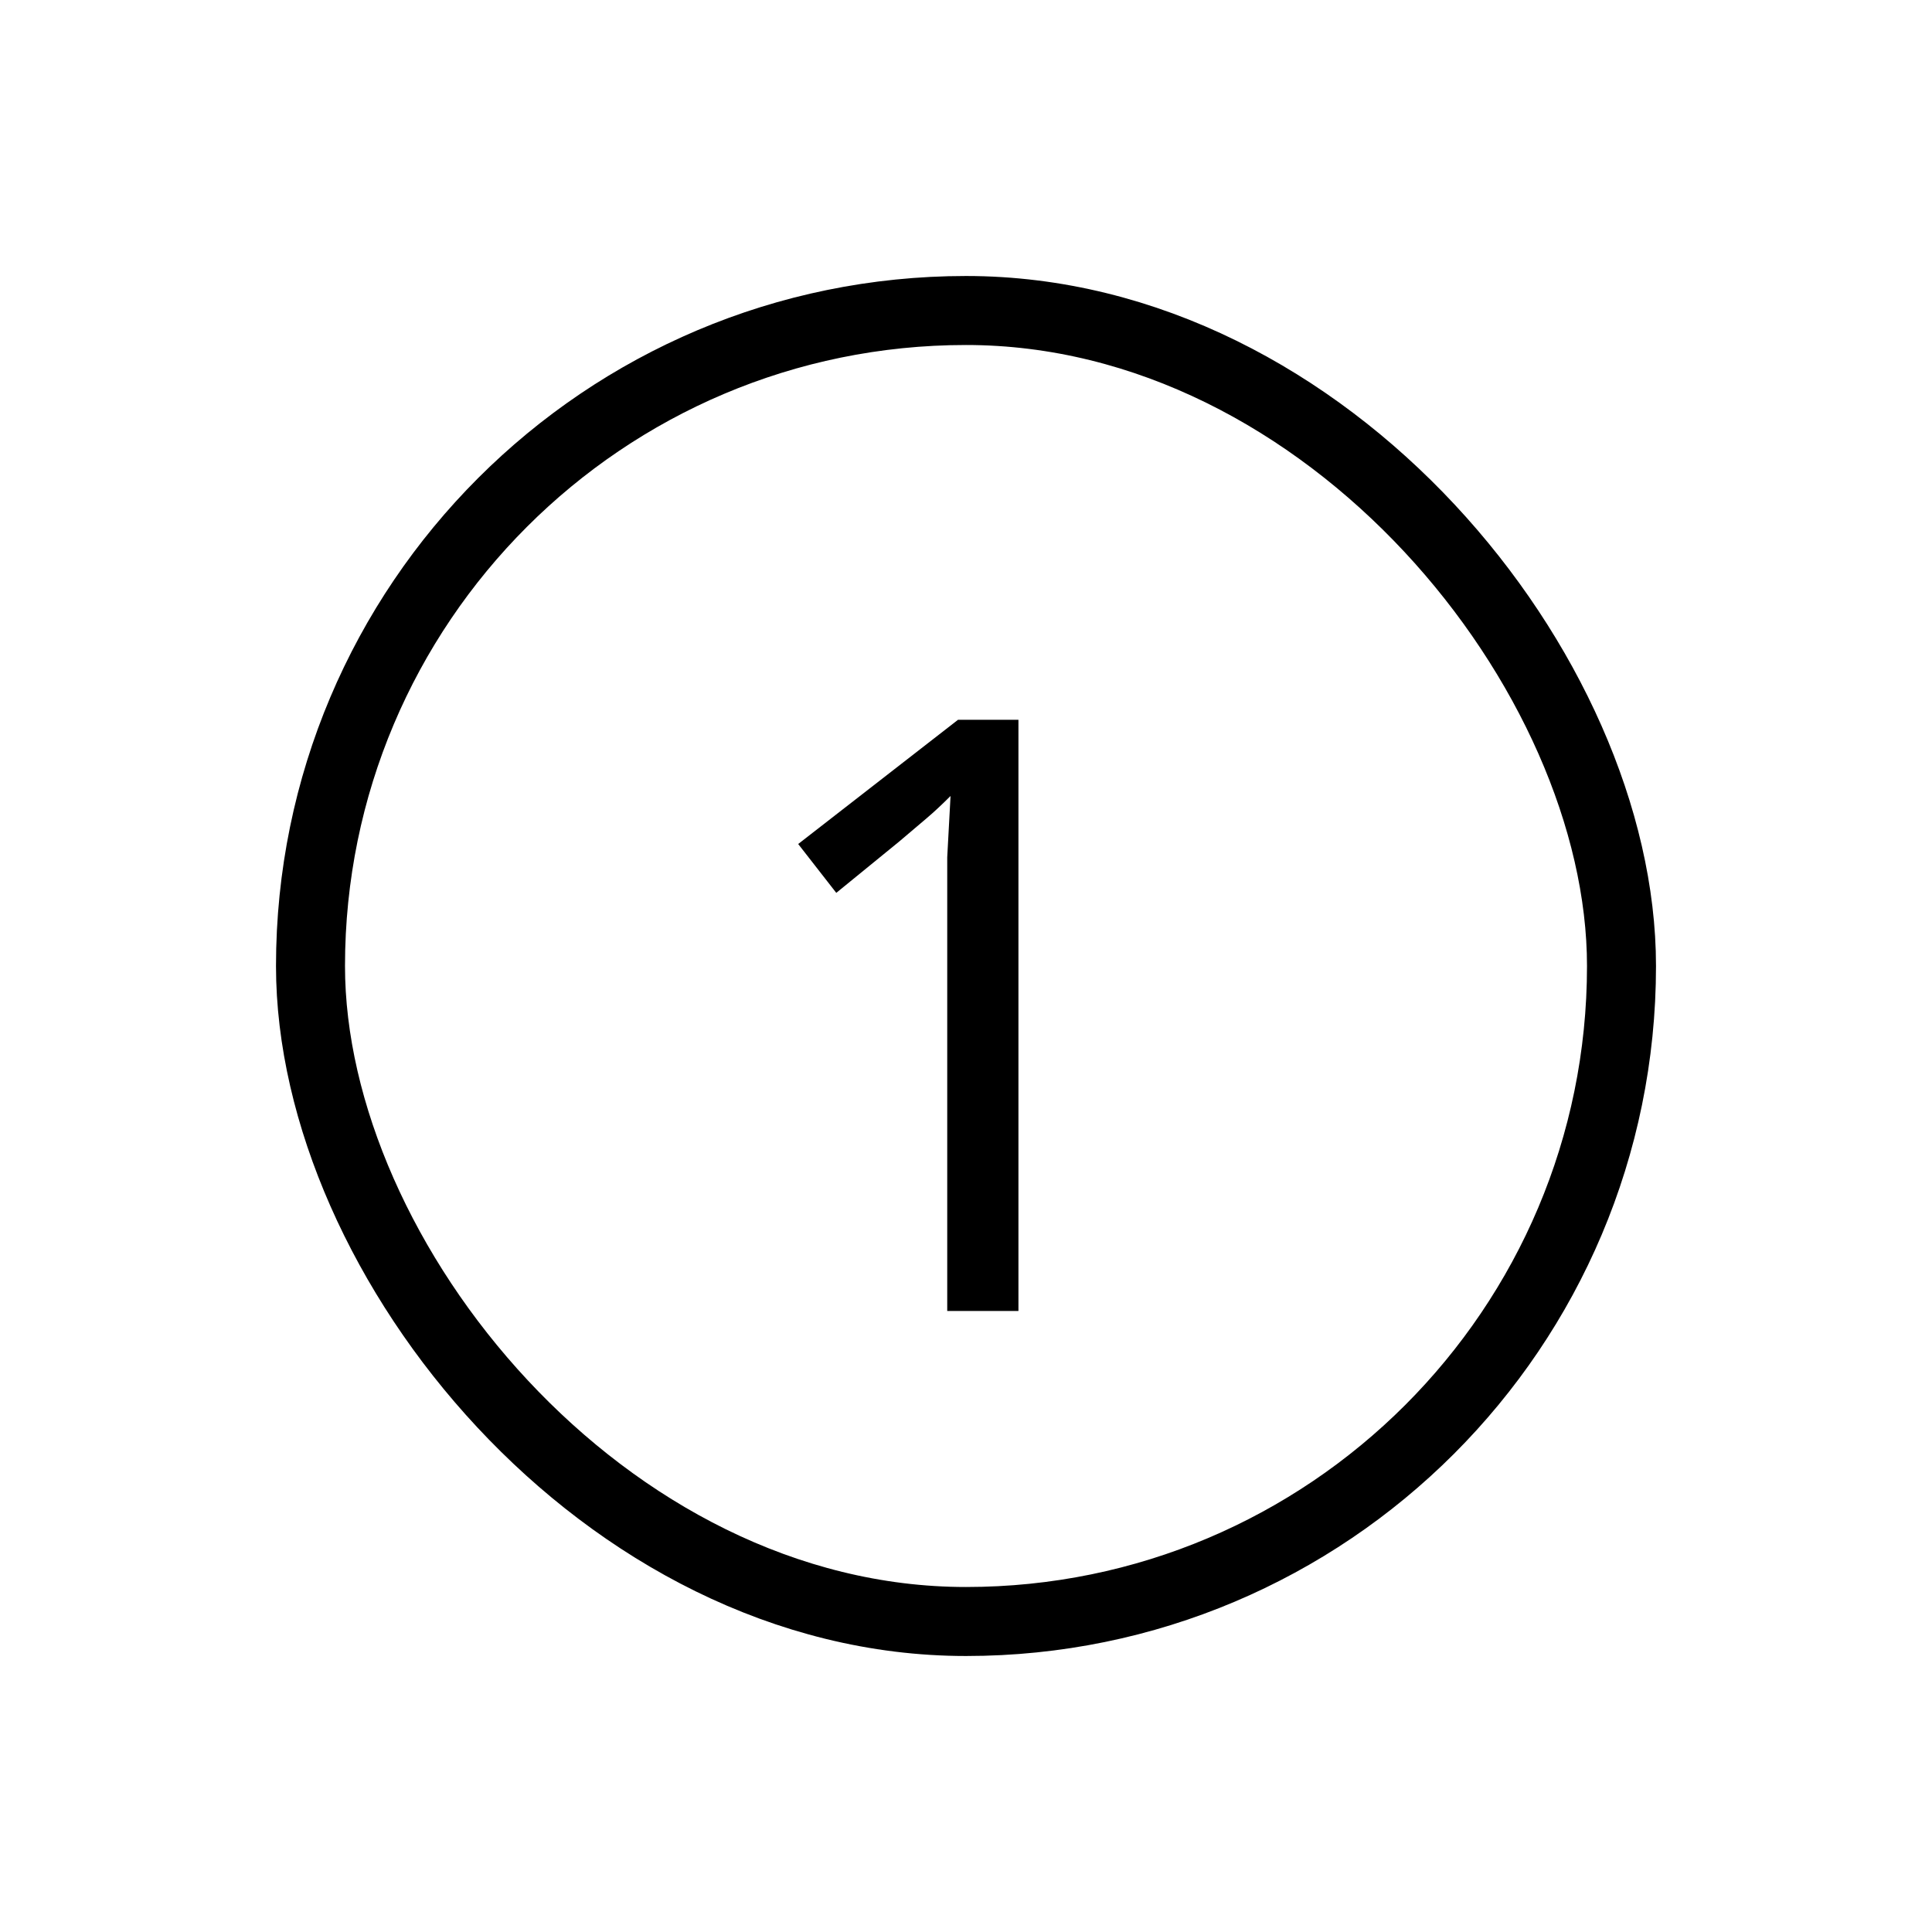 <svg width="28" height="28" viewBox="0 0 28 28" fill="none" xmlns="http://www.w3.org/2000/svg">
<path d="M14.76 19H13.728V13.012C13.728 12.78 13.728 12.584 13.728 12.424C13.736 12.264 13.744 12.116 13.752 11.98C13.76 11.836 13.768 11.688 13.776 11.536C13.648 11.664 13.532 11.772 13.428 11.86C13.324 11.948 13.192 12.06 13.032 12.196L12.12 12.94L11.568 12.232L13.884 10.432H14.76V19Z" fill="#000000"/>
<rect x="4.5" y="4.5" width="19" height="19" rx="9.5" stroke="#000000"/>
</svg>
